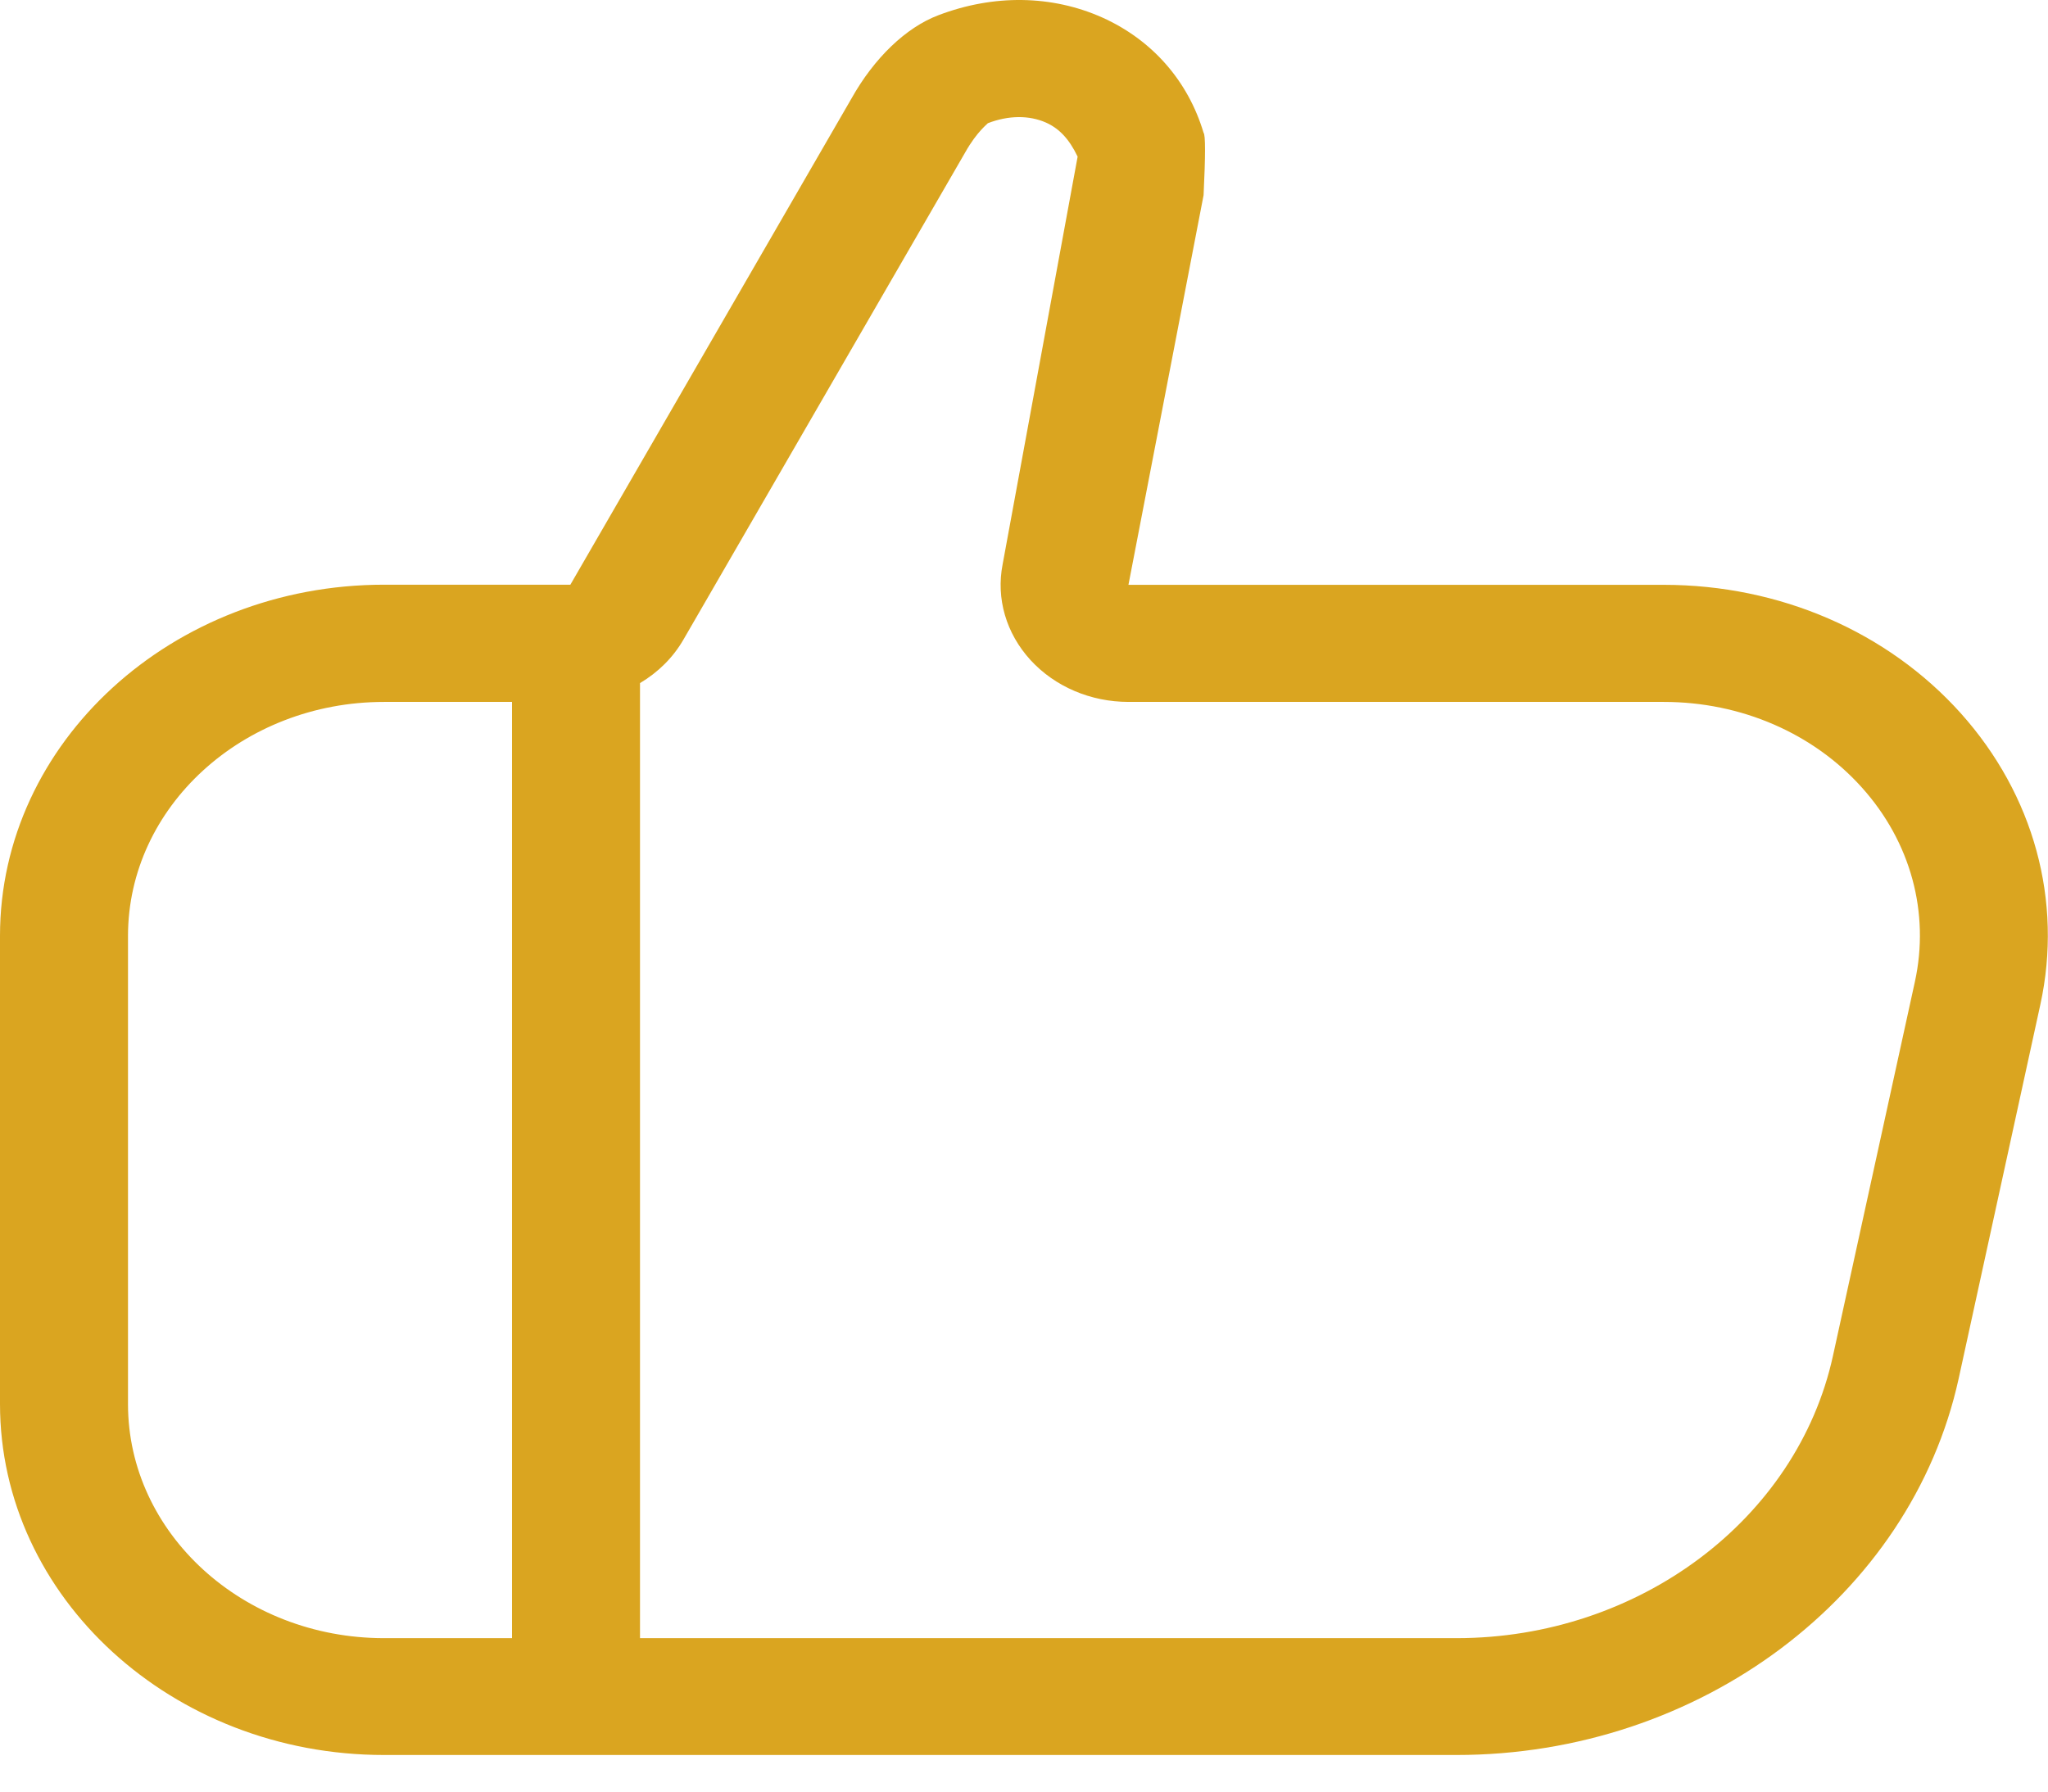 <svg width="16" height="14" viewBox="0 0 16 14" fill="none" xmlns="http://www.w3.org/2000/svg">
<path d="M12.998 4.57H8.816L9.403 1.525C9.418 1.215 9.418 1.053 9.403 1.038C9.282 0.632 9.001 0.312 8.612 0.137C8.218 -0.039 7.764 -0.046 7.331 0.119C7.077 0.215 6.829 0.454 6.652 0.77L4.456 4.569H3C1.346 4.569 0 5.8 0 7.313V10.971C0 12.483 1.346 13.714 3 13.714H11.379C13.278 13.714 14.928 12.477 15.302 10.773L15.94 7.851C16.117 7.041 15.89 6.212 15.319 5.574C14.746 4.935 13.902 4.57 12.998 4.57ZM1 10.972V7.314C1 6.305 1.897 5.485 3 5.485H4V12.801H3C1.897 12.801 1 11.98 1 10.972ZM14.96 7.672L14.32 10.595C14.04 11.873 12.803 12.801 11.379 12.801H5V5.338C5.141 5.254 5.259 5.138 5.34 4.997L7.54 1.192C7.634 1.024 7.722 0.963 7.717 0.963C7.88 0.9 8.041 0.9 8.172 0.958C8.272 1.003 8.351 1.082 8.419 1.224L7.833 4.41C7.781 4.677 7.86 4.949 8.051 5.158C8.242 5.366 8.521 5.485 8.817 5.485H12.999C13.601 5.485 14.165 5.729 14.546 6.154C14.928 6.579 15.078 7.133 14.96 7.672Z" fill="#DAA520"/>
</svg>
